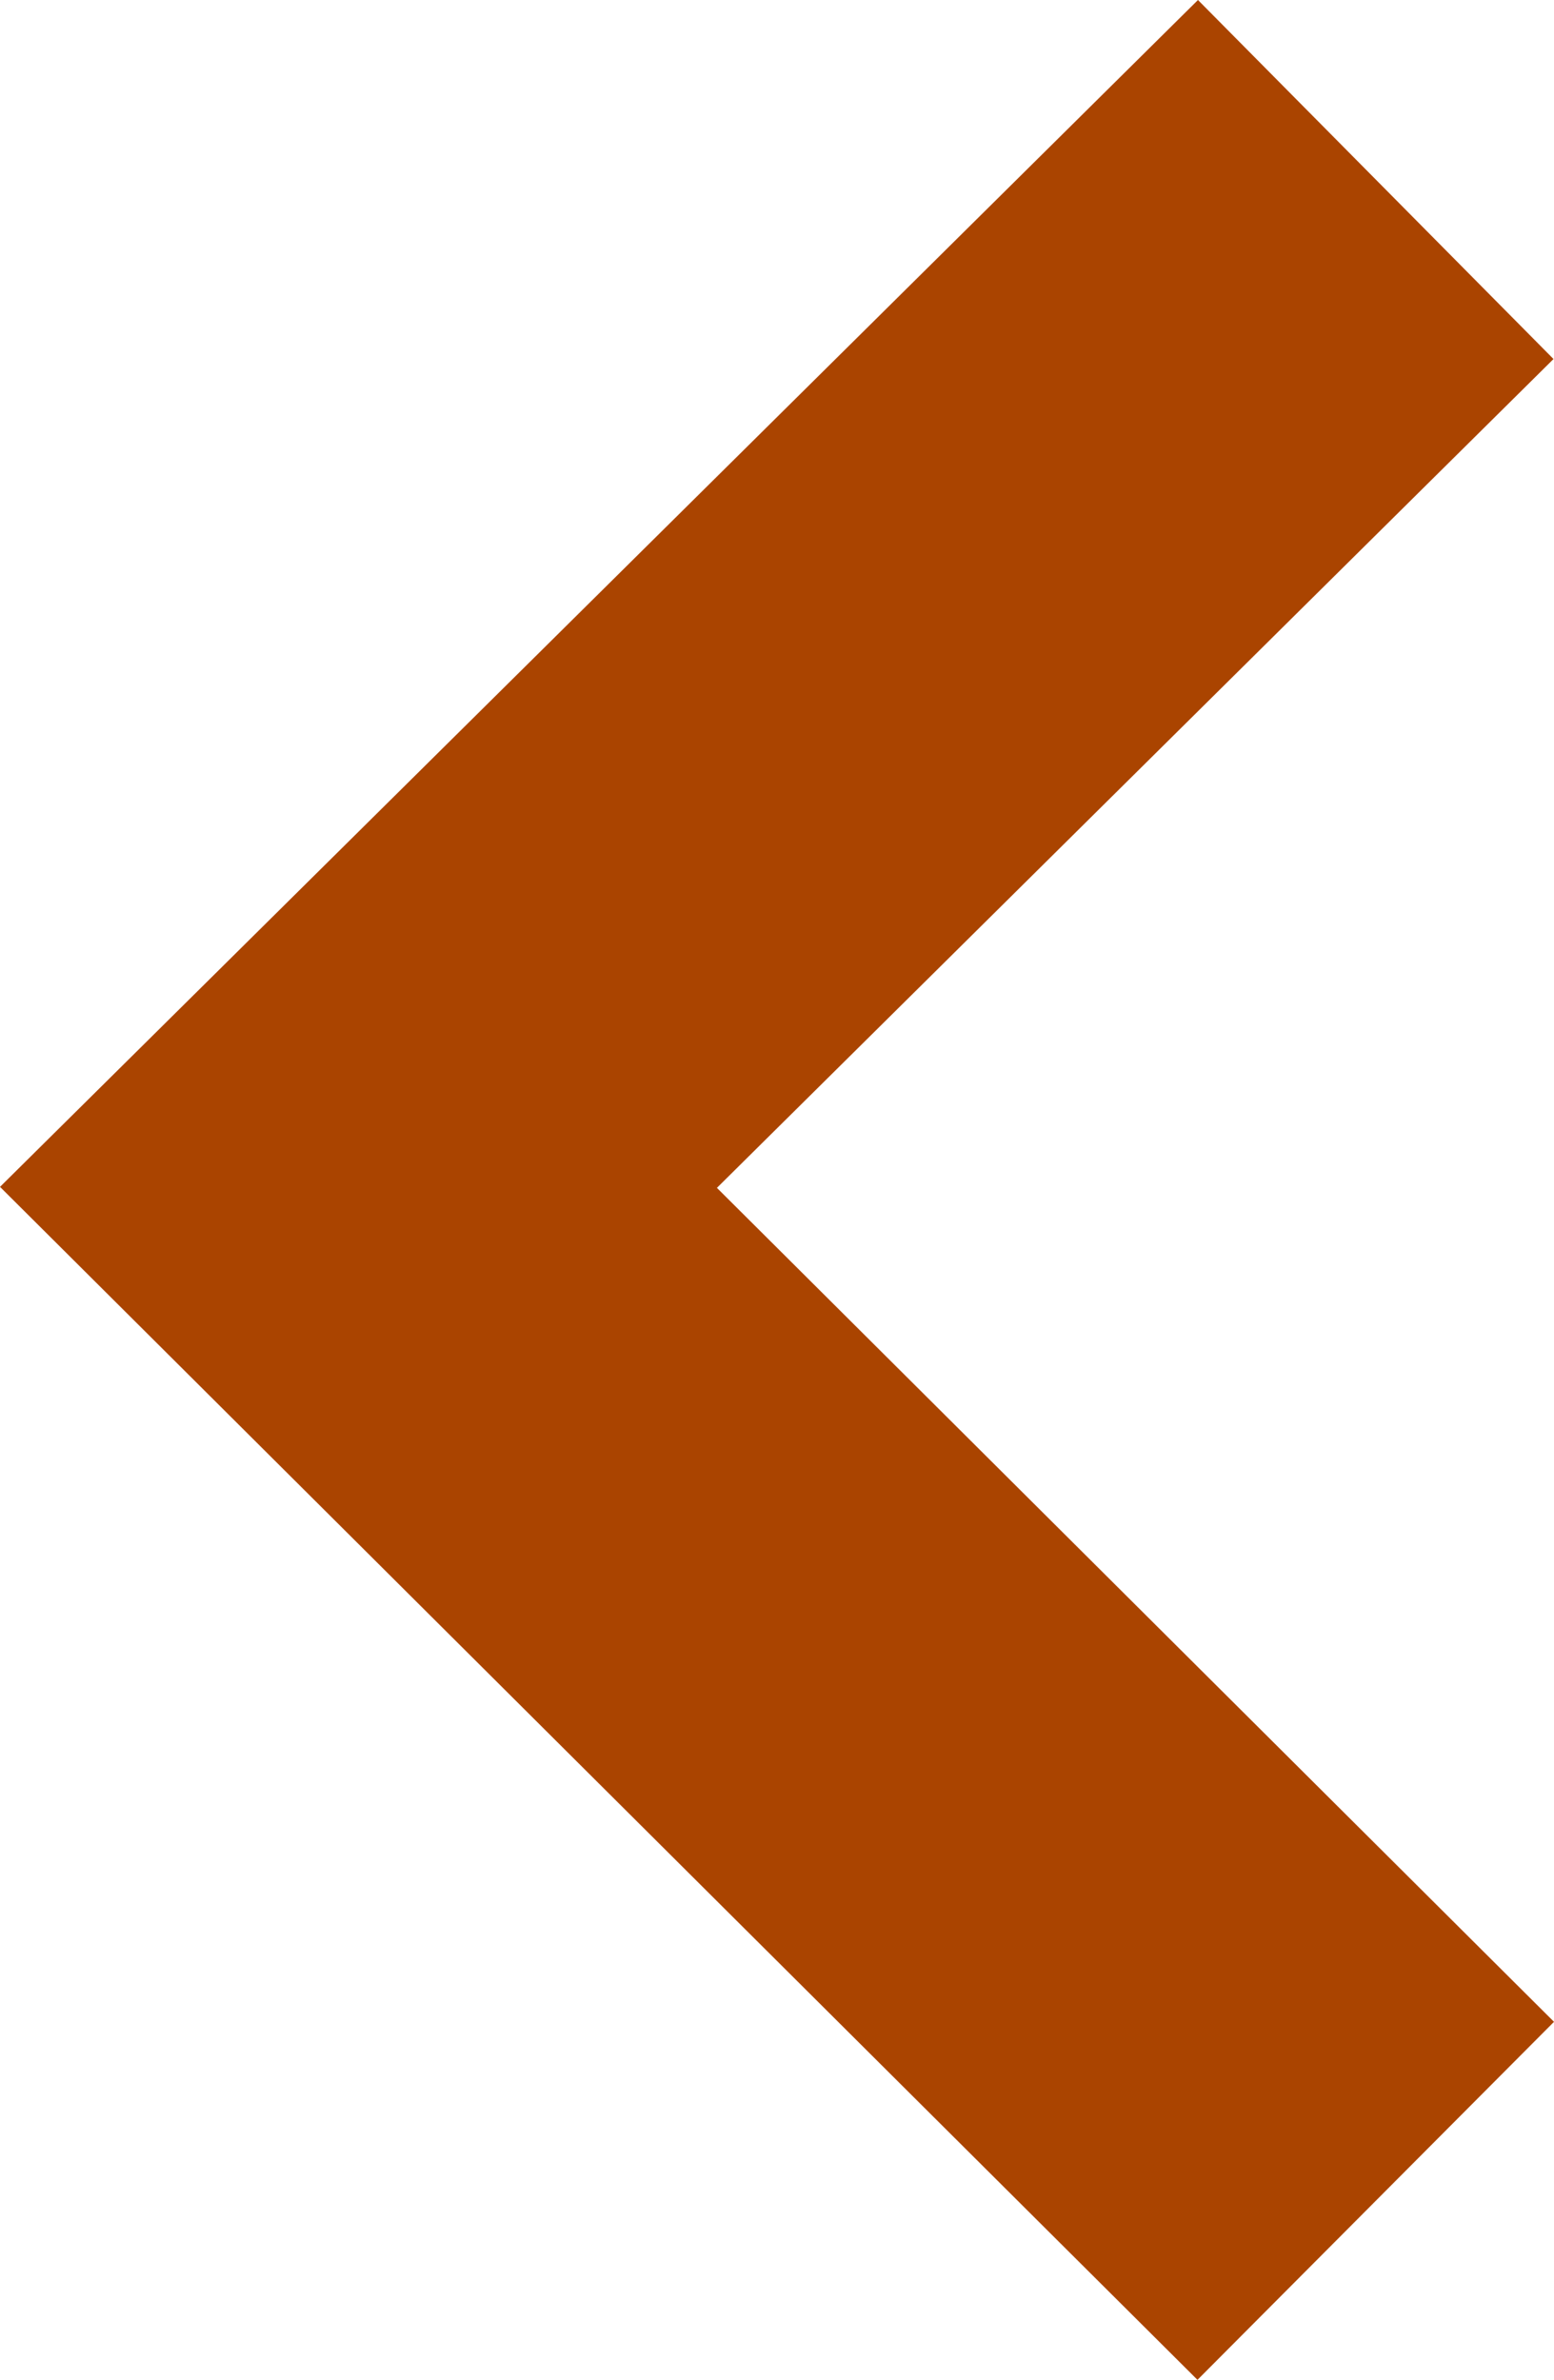 <?xml version="1.0" encoding="UTF-8" standalone="no"?>
<svg
   xmlns:dc="http://purl.org/dc/elements/1.1/"
   xmlns:cc="http://creativecommons.org/ns#"
   xmlns:rdf="http://www.w3.org/1999/02/22-rdf-syntax-ns#"
   xmlns:svg="http://www.w3.org/2000/svg"
   xmlns="http://www.w3.org/2000/svg"
   xmlns:sodipodi="http://sodipodi.sourceforge.net/DTD/sodipodi-0.dtd"
   xmlns:inkscape="http://www.inkscape.org/namespaces/inkscape"
   version="1.1"
   id="follow"
   x="0px"
   y="0px"
   width="76.897"
   height="117.737"
   viewBox="0 0 76.897 117.737"
   xml:space="preserve"
   inkscape:version="0.91 r13725"
   sodipodi:docname="preceding.svg"><defs
     id="defs3480" /><sodipodi:namedview
     pagecolor="#ffffff"
     bordercolor="#666666"
     borderopacity="1"
     objecttolerance="10"
     gridtolerance="10"
     guidetolerance="10"
     inkscape:pageopacity="0"
     inkscape:pageshadow="2"
     inkscape:window-width="1417"
     inkscape:window-height="858"
     id="namedview3478"
     showgrid="false"
     fit-margin-top="0"
     fit-margin-left="0"
     fit-margin-right="0"
     fit-margin-bottom="0"
     inkscape:zoom="4.3479402"
     inkscape:cx="29.085335"
     inkscape:cy="43.786637"
     inkscape:window-x="2235"
     inkscape:window-y="169"
     inkscape:window-maximized="0"
     inkscape:current-layer="follow" /><path
     style="fill:none;fill-rule:evenodd;stroke:#aa4400;stroke-width:25;stroke-linecap:butt;stroke-linejoin:miter;stroke-miterlimit:4;stroke-dasharray:none;stroke-opacity:1"
     d="M 68.076,8.881 17.738,58.742 68.076,108.881"
     id="path4133"
     inkscape:connector-curvature="0"
     sodipodi:nodetypes="ccc" /></svg>